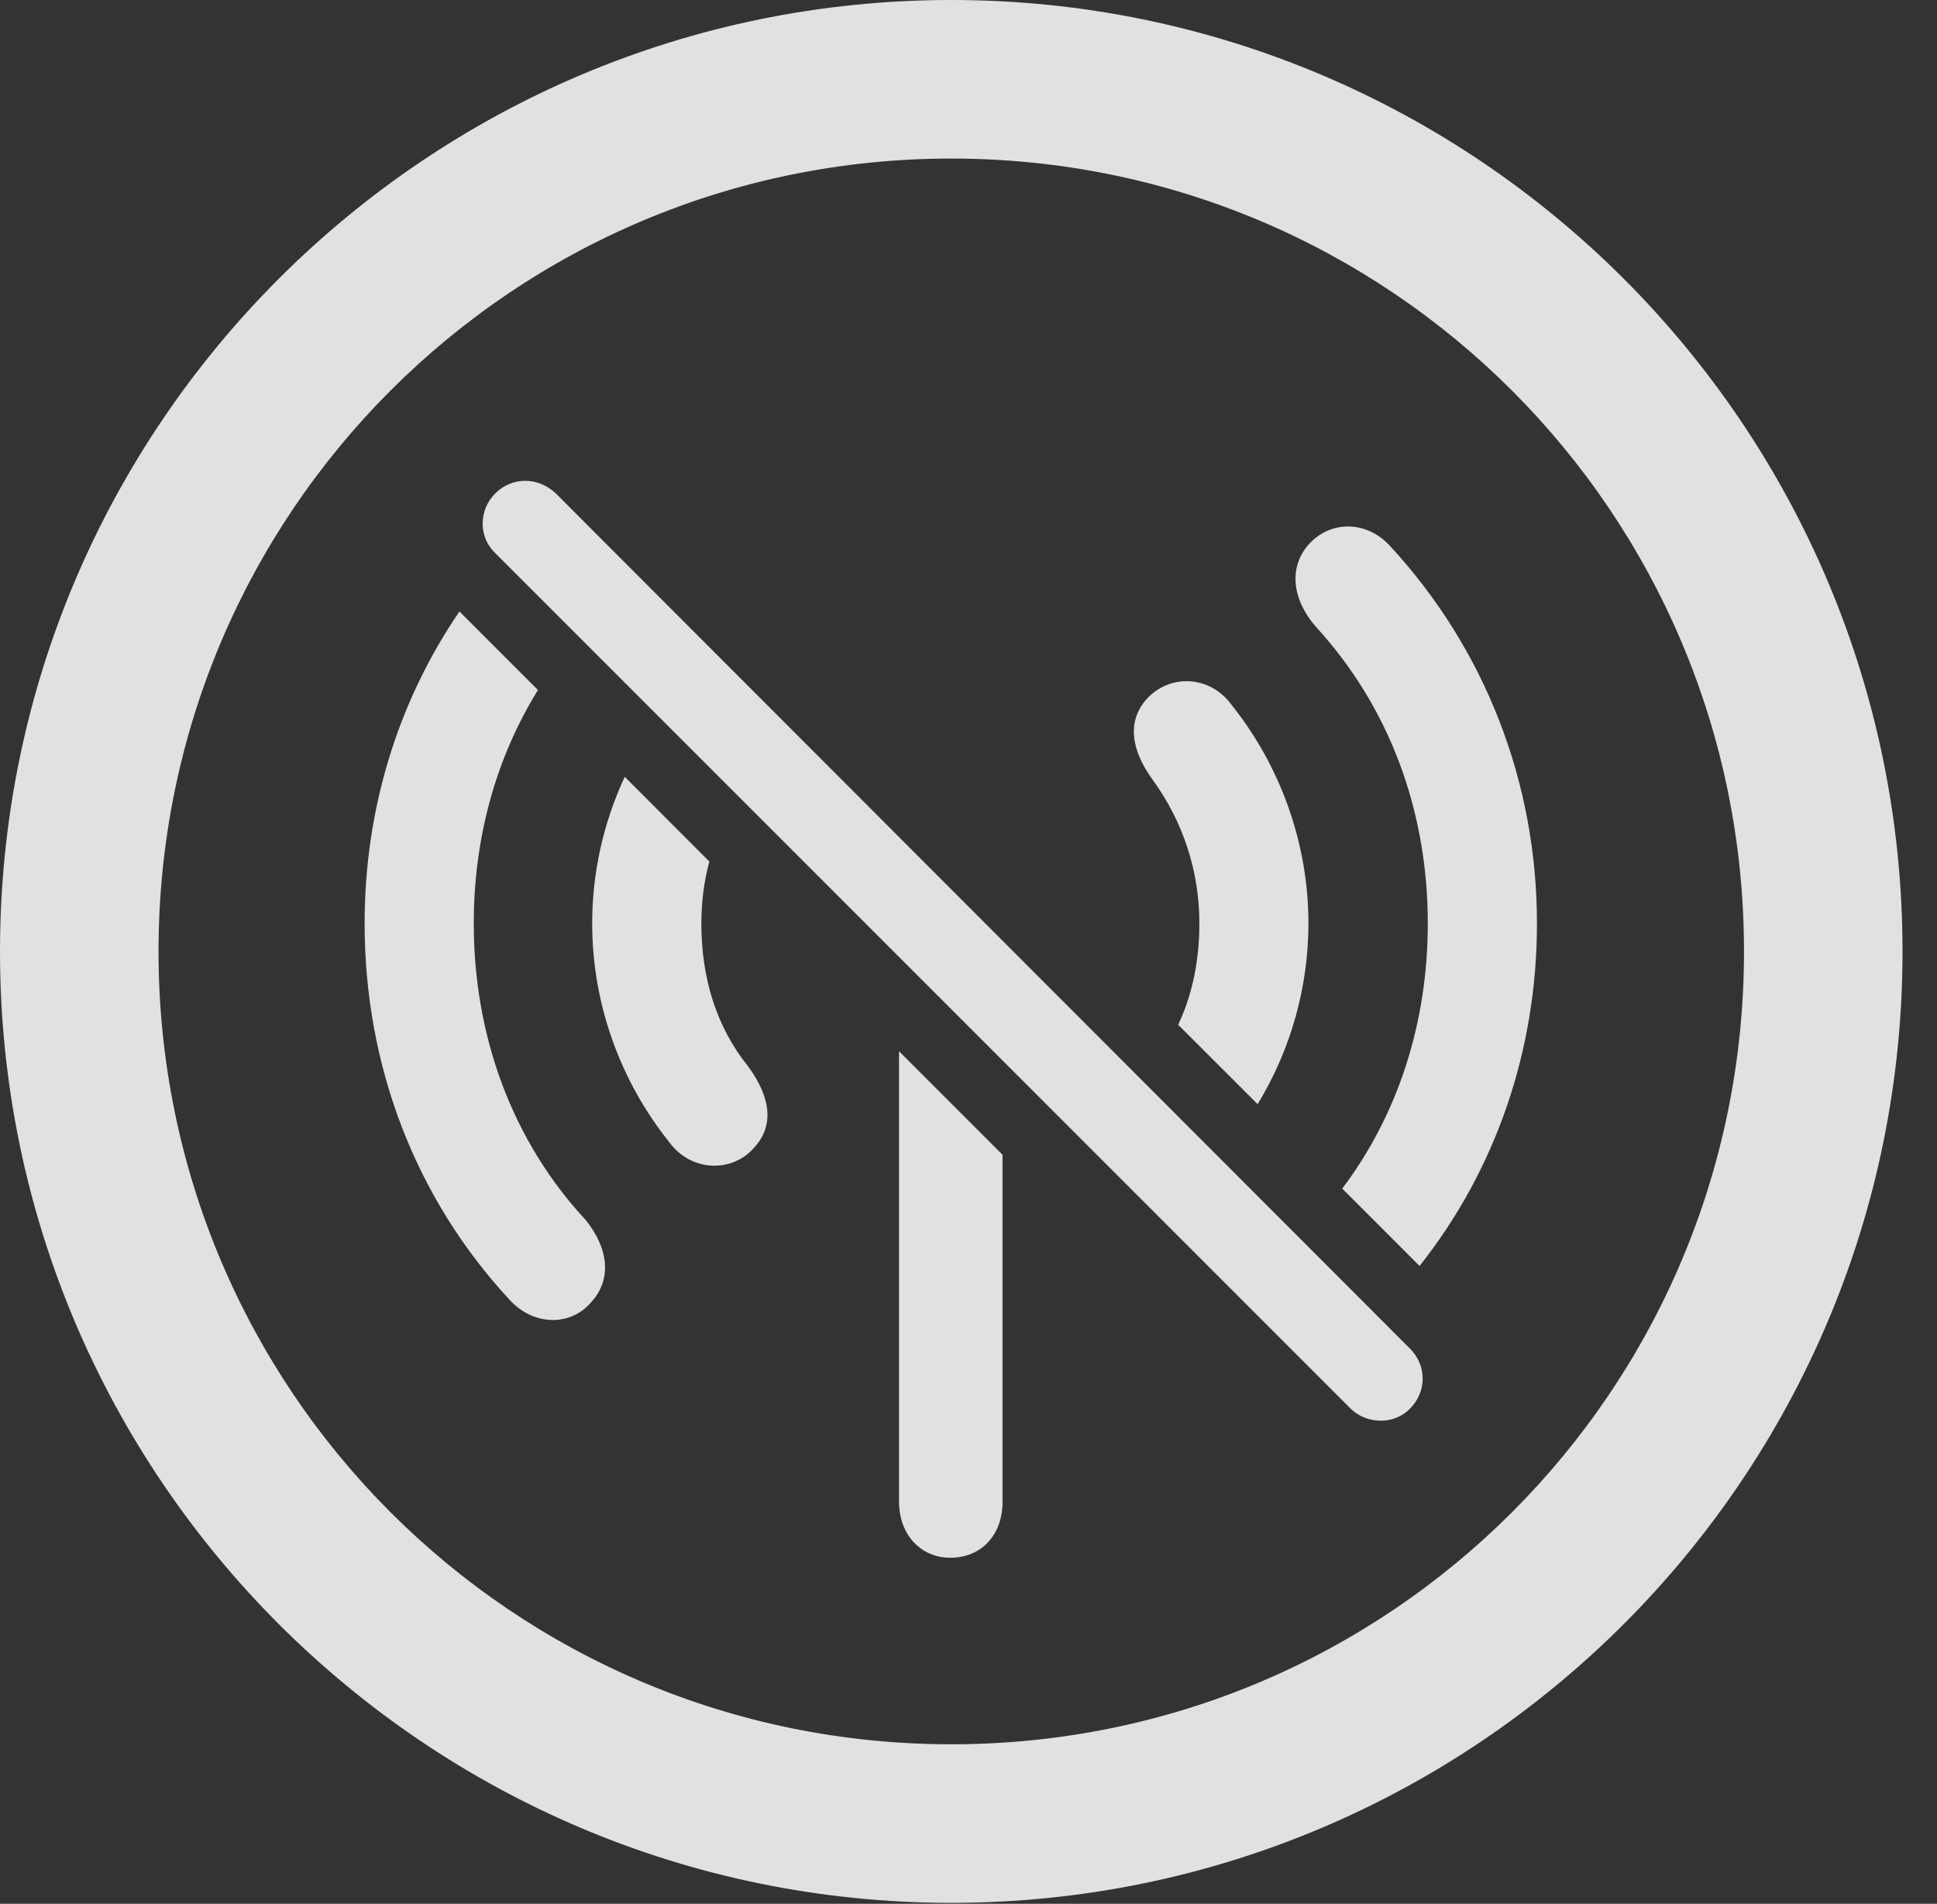 <?xml version="1.0" encoding="UTF-8"?>
<!--Generator: Apple Native CoreSVG 341-->
<!DOCTYPE svg
PUBLIC "-//W3C//DTD SVG 1.1//EN"
       "http://www.w3.org/Graphics/SVG/1.1/DTD/svg11.dtd">
<svg version="1.1" xmlns="http://www.w3.org/2000/svg" xmlns:xlink="http://www.w3.org/1999/xlink" viewBox="0 0 20.283 19.932">
 <rect x="0" y="0" width="20.283" height="19.932" fill="#333333" stroke="none"/>
 <g>
  <rect height="19.932" opacity="0" width="20.283" x="0" y="0"/>
  <path d="M9.961 19.922C15.459 19.922 19.922 15.459 19.922 9.961C19.922 4.463 15.459 0 9.961 0C4.463 0 0 4.463 0 9.961C0 15.459 4.463 19.922 9.961 19.922ZM9.961 18.262C5.371 18.262 1.66 14.551 1.66 9.961C1.66 5.371 5.371 1.66 9.961 1.66C14.551 1.66 18.262 5.371 18.262 9.961C18.262 14.551 14.551 18.262 9.961 18.262Z" fill="white" fill-opacity="0.85"/>
  <path d="M10.498 12.09L10.498 15.723C10.498 16.074 10.273 16.309 9.951 16.309C9.639 16.309 9.414 16.064 9.414 15.723L9.414 11.006ZM5.82 5.166L14.766 14.121C14.941 14.297 14.941 14.57 14.766 14.746C14.6 14.922 14.307 14.912 14.141 14.746L5.186 5.791C5.01 5.625 5.01 5.342 5.186 5.166C5.361 4.99 5.635 4.99 5.82 5.166ZM5.633 7.224C5.193 7.936 4.961 8.772 4.961 9.668C4.961 10.859 5.371 11.953 6.133 12.773C6.377 13.076 6.406 13.398 6.191 13.633C5.967 13.896 5.576 13.877 5.332 13.604C4.346 12.539 3.818 11.152 3.818 9.668C3.818 8.477 4.164 7.349 4.811 6.402ZM14.57 5.732C15.547 6.797 16.094 8.184 16.094 9.668C16.094 10.996 15.664 12.245 14.865 13.254L14.055 12.444C14.639 11.671 14.951 10.707 14.951 9.668C14.951 8.477 14.541 7.393 13.779 6.562C13.525 6.27 13.496 5.938 13.701 5.703C13.935 5.439 14.326 5.449 14.57 5.732ZM7.428 9.02C7.372 9.227 7.344 9.444 7.344 9.668C7.344 10.254 7.51 10.762 7.832 11.162C8.076 11.494 8.105 11.787 7.9 12.012C7.666 12.285 7.236 12.266 7.012 11.963C6.494 11.318 6.201 10.508 6.201 9.668C6.201 9.133 6.32 8.609 6.542 8.133ZM12.891 7.373C13.408 8.018 13.701 8.828 13.701 9.668C13.701 10.341 13.513 10.996 13.169 11.56L12.337 10.729C12.484 10.417 12.559 10.06 12.559 9.668C12.559 9.111 12.383 8.594 12.07 8.164C11.836 7.842 11.807 7.549 12.002 7.324C12.246 7.051 12.666 7.07 12.891 7.373Z" fill="white" fill-opacity="0.85"/>
 </g>
</svg>
